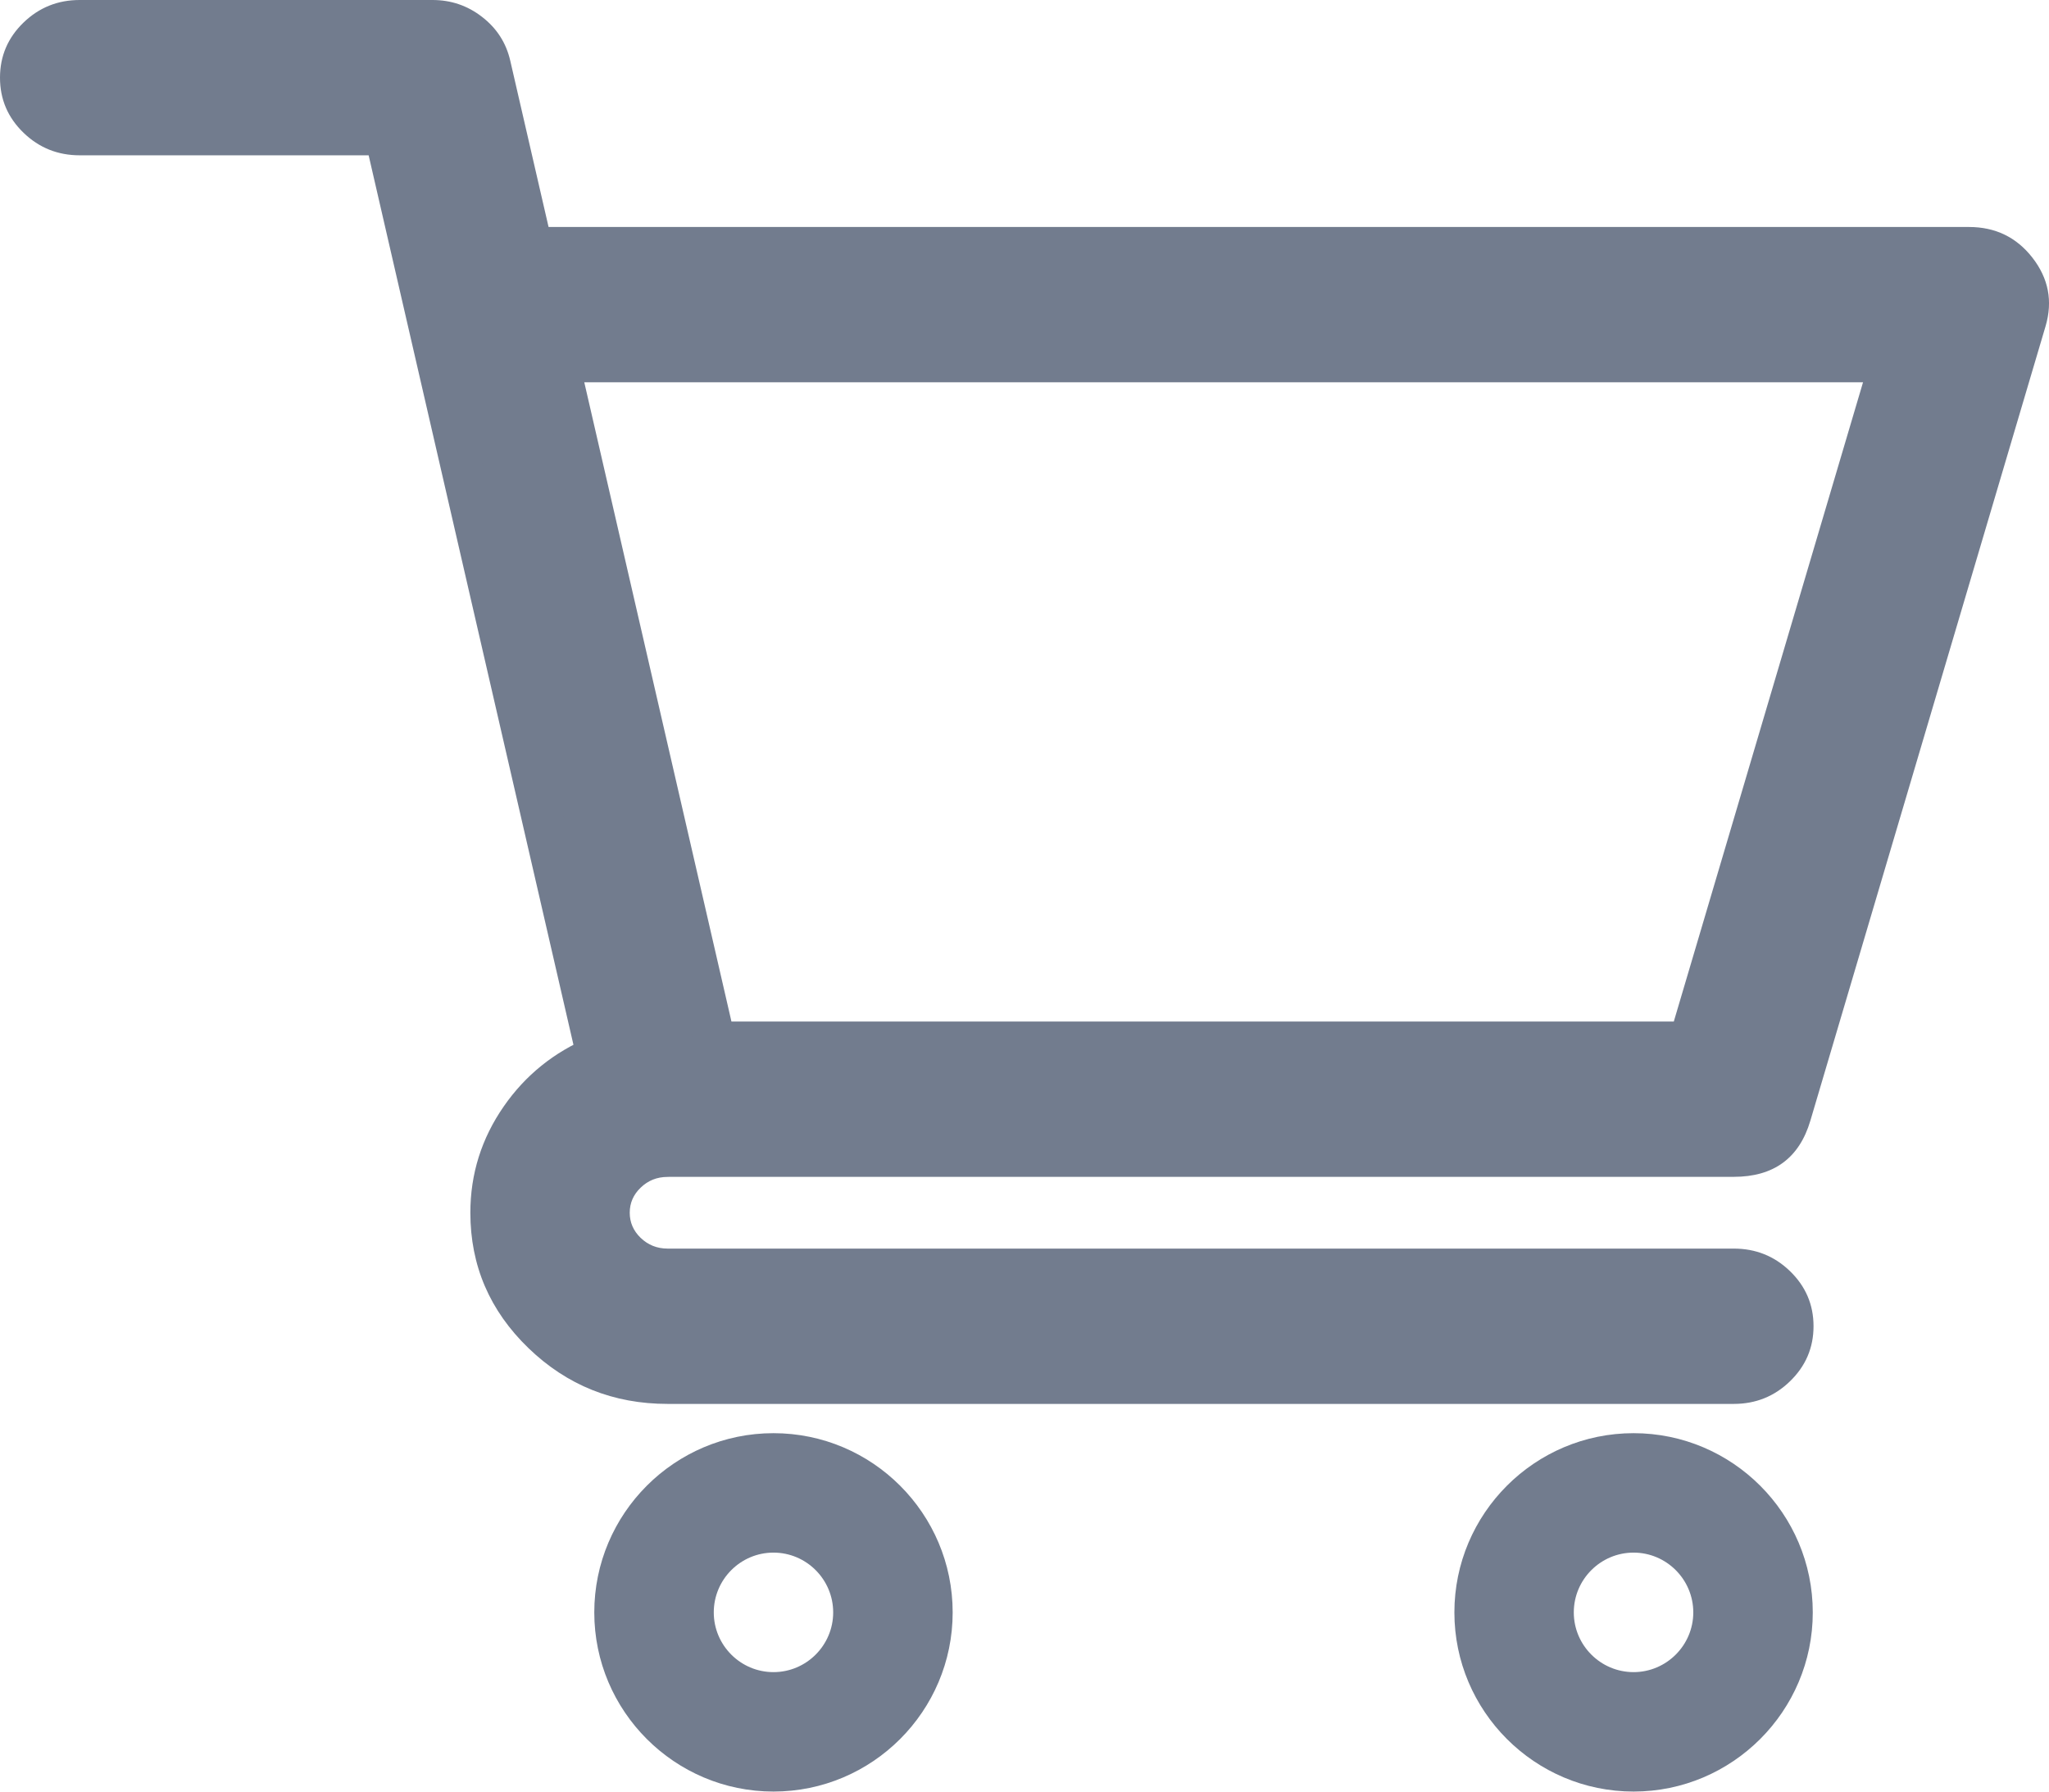 <svg xmlns="http://www.w3.org/2000/svg" xmlns:xlink="http://www.w3.org/1999/xlink" fill="none" version="1.1" width="24.504" height="21.422" viewBox="0 0 24.504 21.422"><g><g><path d="M7.984,13.822L7.983,13.822C7.596,13.822,7.281,14.126,7.281,14.5C7.281,14.874,7.597,15.179,7.984,15.179L20.734,15.179C21.123,15.179,21.438,15.482,21.438,15.857C21.438,16.232,21.123,16.536,20.734,16.536L7.984,16.536C6.821,16.536,5.875,15.623,5.875,14.5C5.875,13.665,6.399,12.946,7.146,12.632C7.013,12.053,4.697,1.994,4.608,1.607L0.953,1.607C0.565,1.607,0.25,1.303,0.25,0.929C0.25,0.554,0.565,0.25,0.953,0.25L5.172,0.25C5.501,0.25,5.787,0.471,5.858,0.781L6.361,2.964L23.547,2.964C23.768,2.964,23.975,3.064,24.108,3.234C24.241,3.404,24.284,3.624,24.223,3.829L21.41,13.329C21.324,13.62,21.048,13.821,20.734,13.821L7.986,13.821L7.984,13.822ZM20.204,12.464L22.615,4.321L6.673,4.321L8.548,12.464L20.204,12.464Z" fill-rule="evenodd" fill="#727C8E" fill-opacity="1"/><path d="M7.984,14.072L7.983,14.072Q7.794,14.072,7.661,14.201Q7.531,14.326,7.531,14.5Q7.531,14.674,7.661,14.8Q7.795,14.929,7.984,14.929L20.734,14.929Q21.127,14.929,21.405,15.197Q21.688,15.47,21.688,15.857Q21.688,16.244,21.405,16.517Q21.127,16.786,20.734,16.786L7.984,16.786Q7.011,16.786,6.32,16.119Q5.625,15.448,5.625,14.5Q5.625,13.804,6.025,13.228Q6.413,12.669,7.05,12.402L7.146,12.632L6.903,12.688L5.635,7.183L4.364,1.663L4.608,1.607L4.608,1.857L0.953,1.857Q0.561,1.857,0.282,1.588Q0,1.316,0,0.929Q0,0.541,0.282,0.269Q0.561,0,0.953,0L5.172,0Q5.505,0,5.765,0.202Q6.028,0.405,6.102,0.725L6.605,2.908L6.361,2.964L6.361,2.714L23.547,2.714Q24.019,2.714,24.305,3.08Q24.595,3.452,24.463,3.9L21.65,13.4Q21.451,14.071,20.734,14.071L7.986,14.071L7.986,13.821L8.002,14.071L7.992,14.072L7.984,14.072ZM7.984,13.572L7.984,13.822L7.968,13.572L7.978,13.571L20.734,13.571Q21.078,13.571,21.171,13.258L23.983,3.758Q24.043,3.557,23.911,3.388Q23.775,3.214,23.547,3.214L6.162,3.214L5.615,0.838Q5.537,0.5,5.172,0.5L0.953,0.5Q0.763,0.5,0.63,0.629Q0.5,0.754,0.5,0.929Q0.5,1.104,0.63,1.229Q0.763,1.357,0.953,1.357L4.807,1.357L6.122,7.071L7.437,12.781L7.243,12.863Q6.741,13.073,6.436,13.513Q6.125,13.961,6.125,14.5Q6.125,15.236,6.667,15.759Q7.213,16.286,7.984,16.286L20.734,16.286Q20.925,16.286,21.058,16.157Q21.188,16.032,21.188,15.857Q21.188,15.682,21.058,15.557Q20.925,15.429,20.734,15.429L7.984,15.429Q7.593,15.429,7.314,15.159Q7.031,14.887,7.031,14.5Q7.031,14.114,7.313,13.841Q7.591,13.572,7.983,13.572L7.984,13.572ZM19.964,12.393L22.375,4.25L22.615,4.321L22.615,4.571L6.673,4.571L6.673,4.321L6.917,4.265L8.792,12.408L8.548,12.464L8.548,12.214L20.204,12.214L20.204,12.464L19.964,12.393ZM20.391,12.714L8.349,12.714L6.359,4.071L22.95,4.071L20.444,12.535L20.391,12.714Z" fill="#727C8E" fill-opacity="1"/></g><g><path d="M9.25,21.421C8.068,21.421,7.107,20.46,7.107,19.279C7.107,18.097,8.068,17.136,9.25,17.136C10.432,17.136,11.393,18.097,11.393,19.279C11.393,20.46,10.432,21.421,9.25,21.421ZM9.964,19.279C9.964,18.885,9.644,18.564,9.25,18.564C8.856,18.564,8.536,18.885,8.536,19.279C8.536,19.672,8.856,19.993,9.25,19.993C9.644,19.993,9.964,19.672,9.964,19.279Z" fill-rule="evenodd" fill="#727C8E" fill-opacity="1"/></g><g><path d="M19.536,21.421C18.354,21.421,17.393,20.46,17.393,19.279C17.393,18.097,18.354,17.136,19.536,17.136C20.717,17.136,21.679,18.097,21.679,19.279C21.679,20.46,20.717,21.421,19.536,21.421ZM20.25,19.279C20.25,18.885,19.929,18.564,19.536,18.564C19.142,18.564,18.821,18.885,18.821,19.279C18.821,19.672,19.142,19.993,19.536,19.993C19.929,19.993,20.25,19.672,20.25,19.279Z" fill-rule="evenodd" fill="#727C8E" fill-opacity="1"/></g></g></svg>
